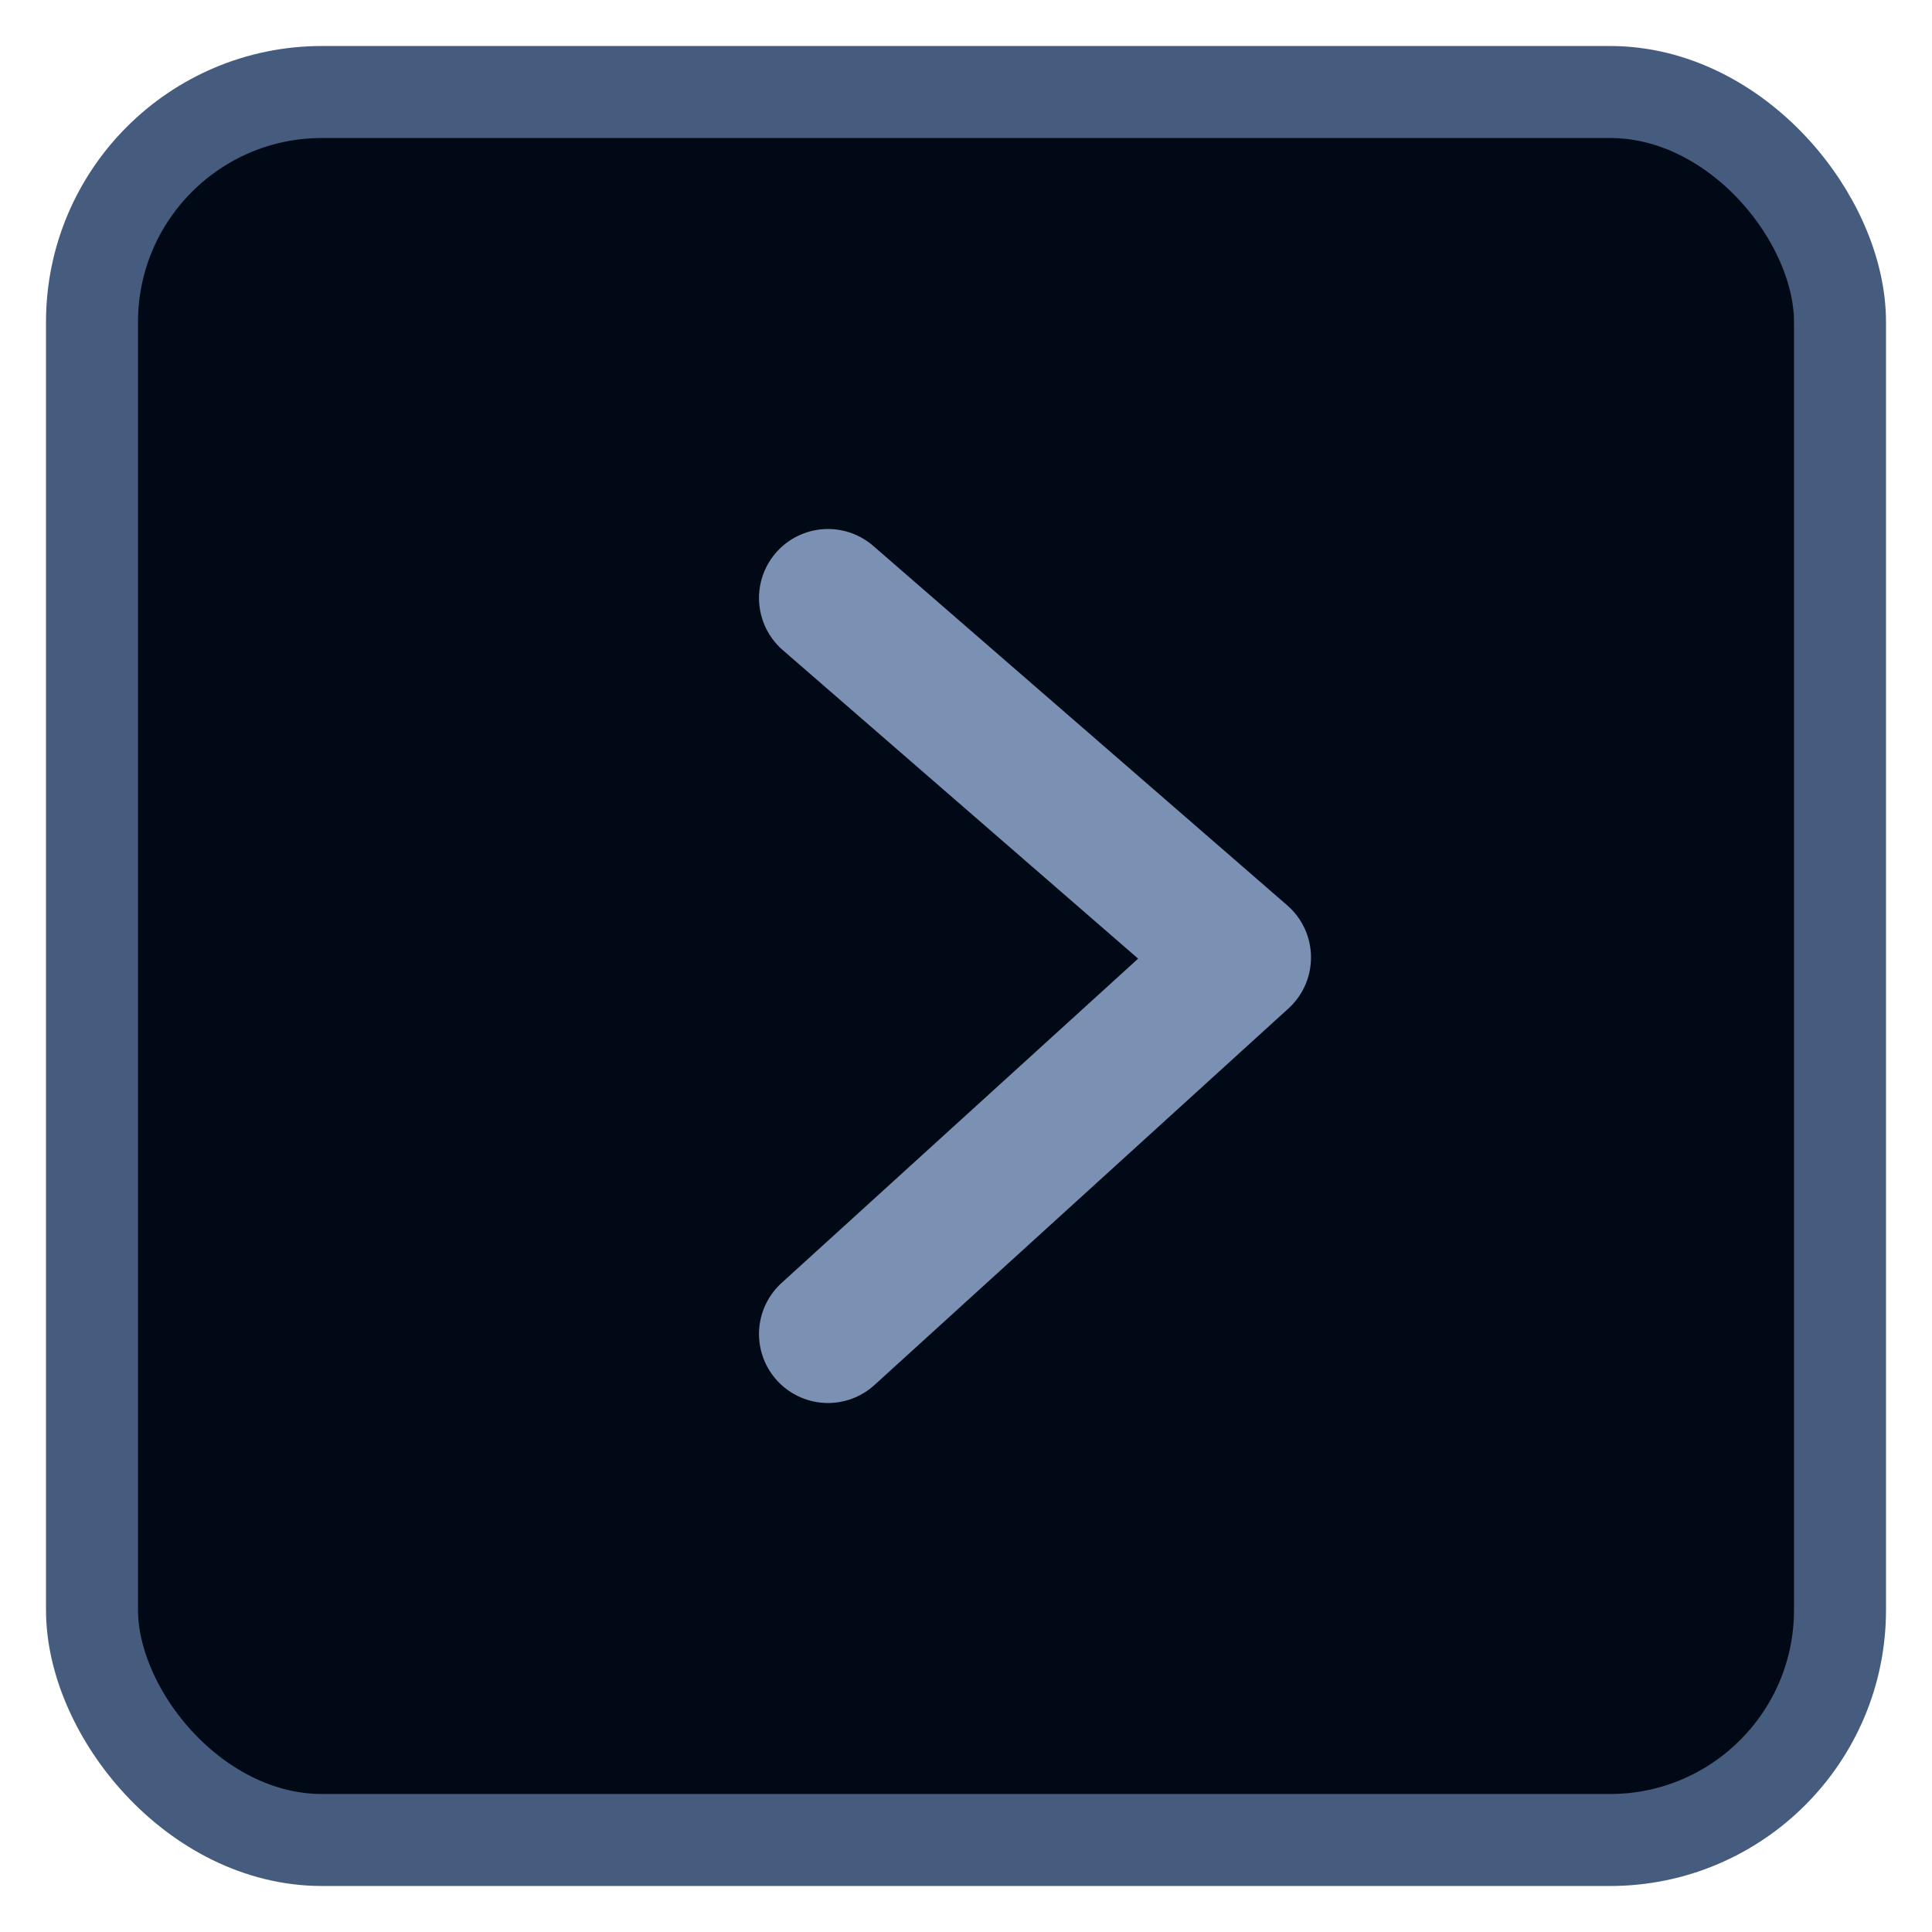 <svg xmlns="http://www.w3.org/2000/svg" width="42" height="42" viewBox="0 0 42 42">
    <g fill="none" fill-rule="evenodd" transform="translate(1 1)">
        <rect width="38" height="38" x="1" y="1" fill="#010916" stroke="#465C7E" stroke-width="2" rx="5"/>
        <path stroke="#7B91B3" stroke-linecap="round" stroke-linejoin="round" stroke-width="3" d="M17 12l9 7.814L17 28"/>
    </g>
</svg>

